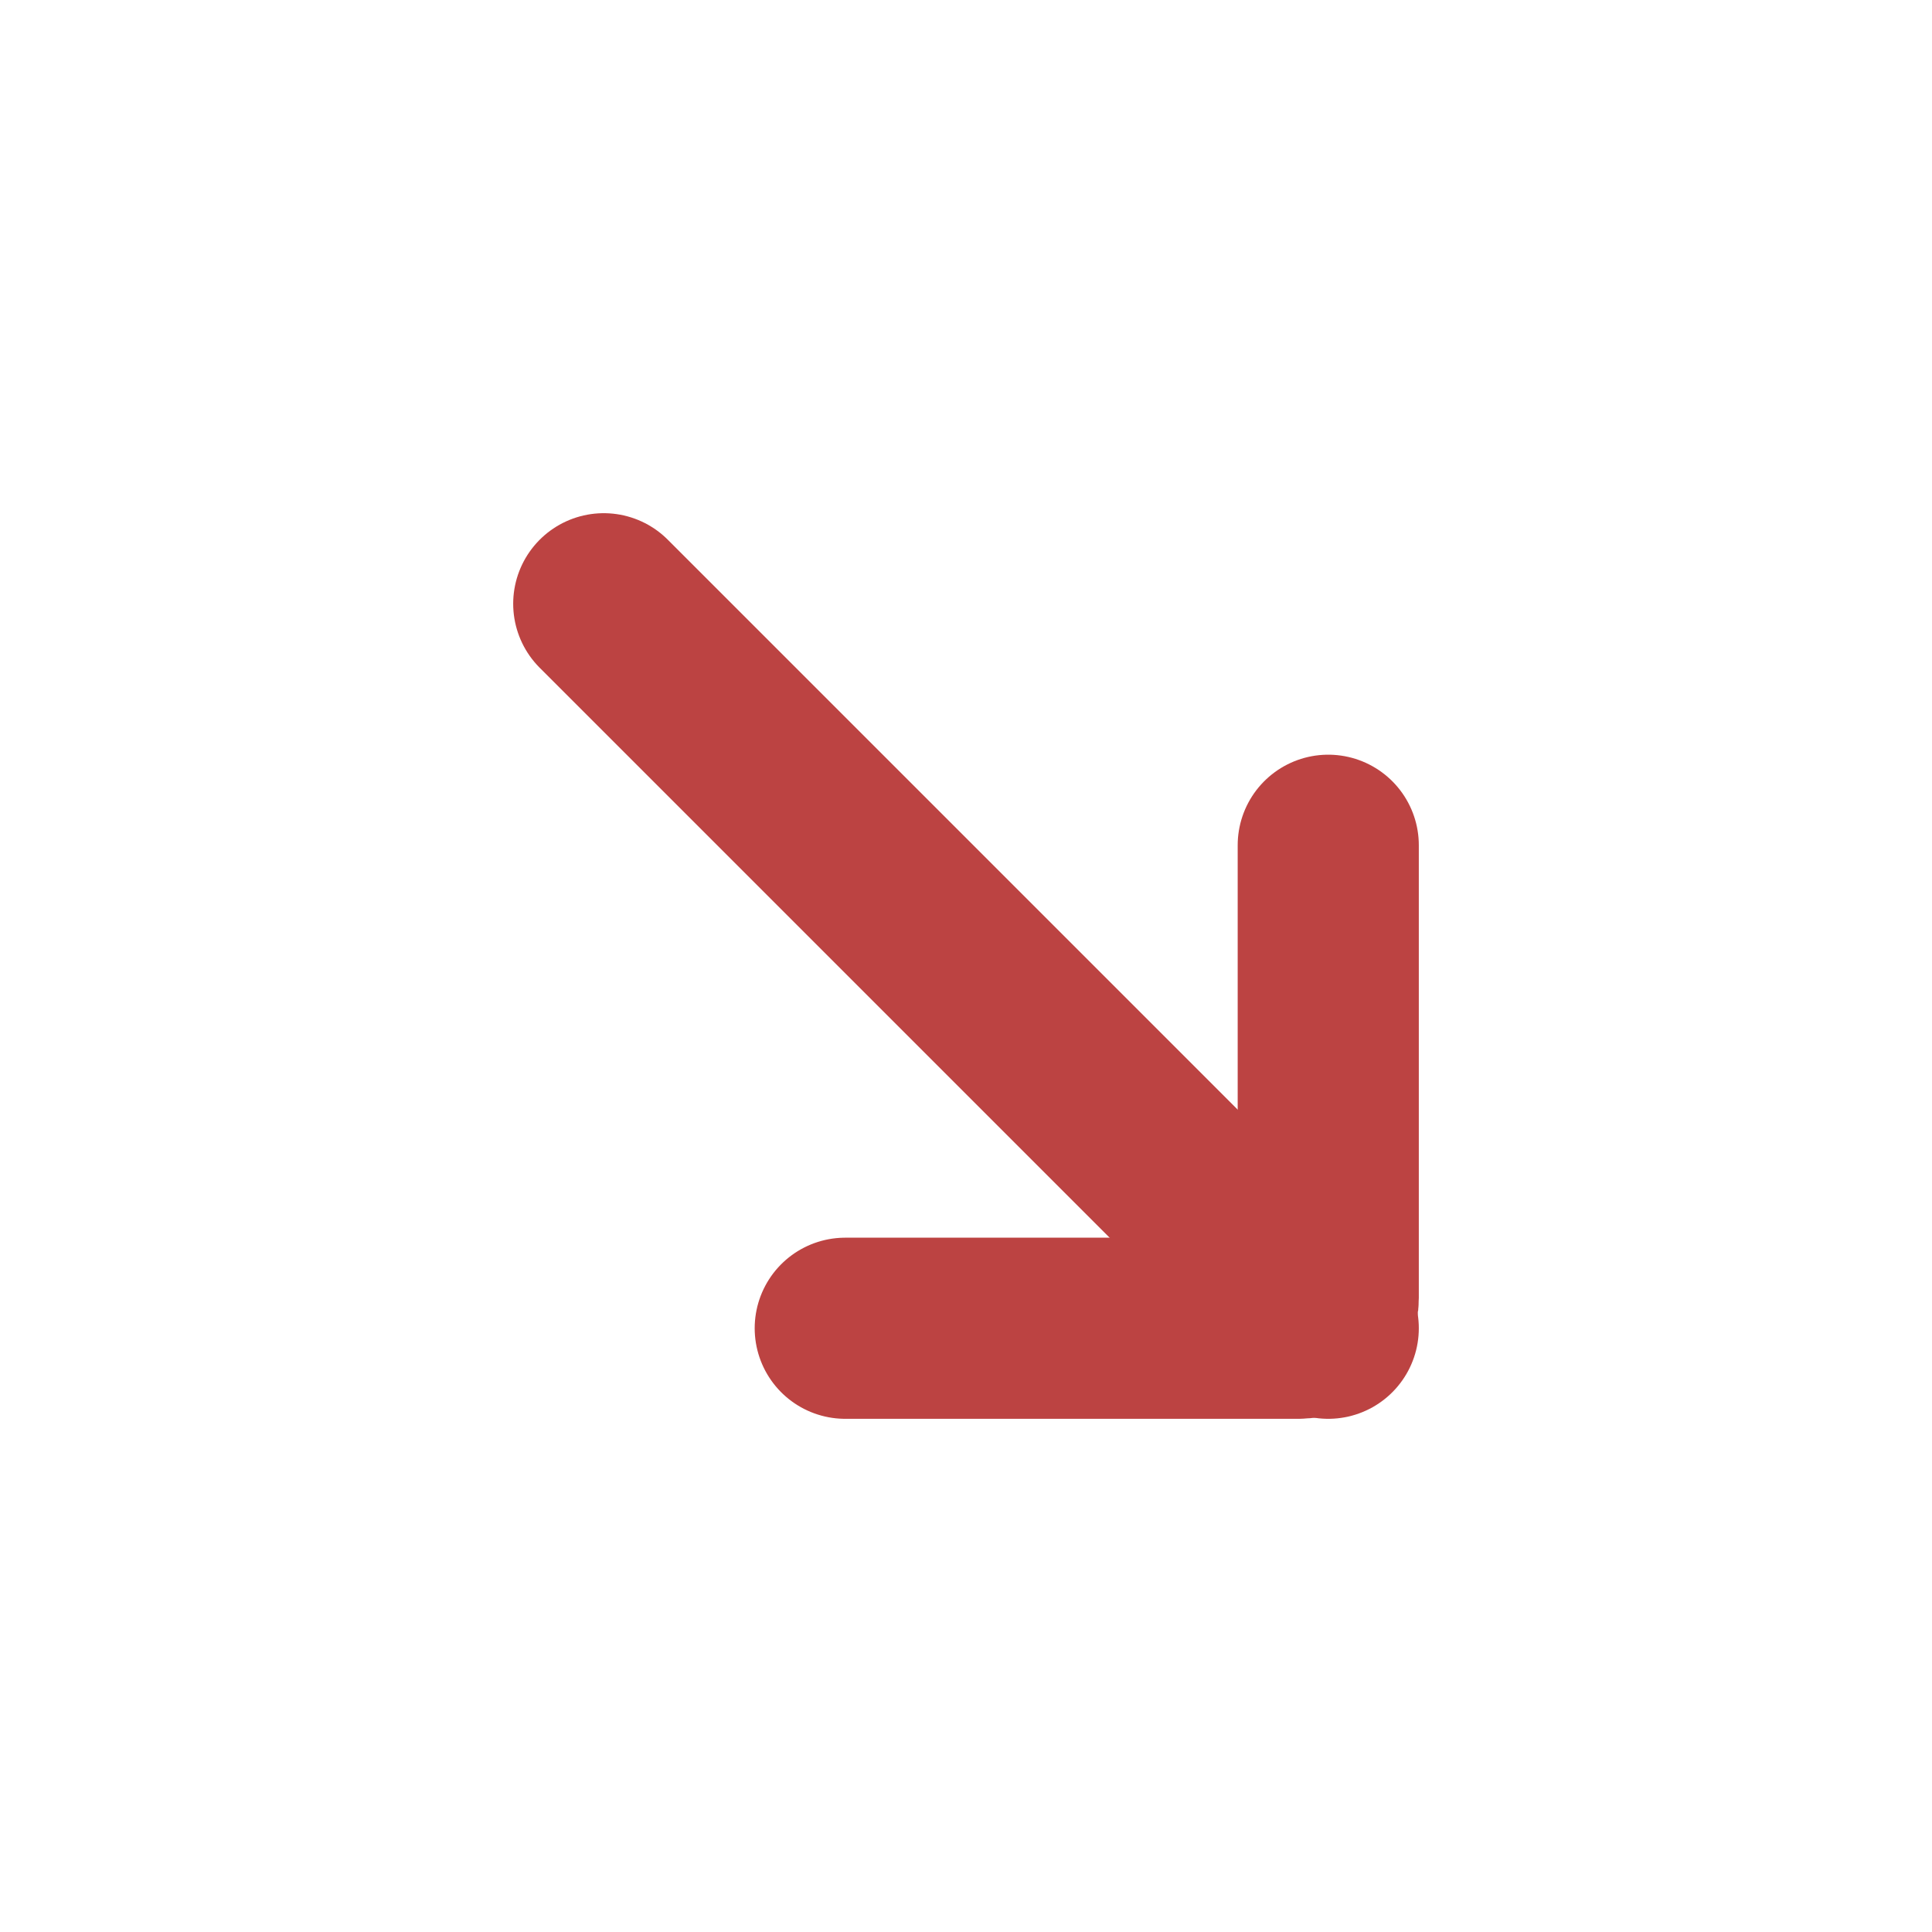 <svg xmlns="http://www.w3.org/2000/svg" width="16" height="16" fill="none" viewBox="0 0 16 16"><path stroke="#BC4342" stroke-linecap="round" stroke-width="1.5" d="M7 11H10.75C10.888 11 11 10.888 11 10.75V7"/><path stroke="#BC4342" stroke-linecap="round" stroke-width="1.5" d="M11 11L5 5"/></svg>